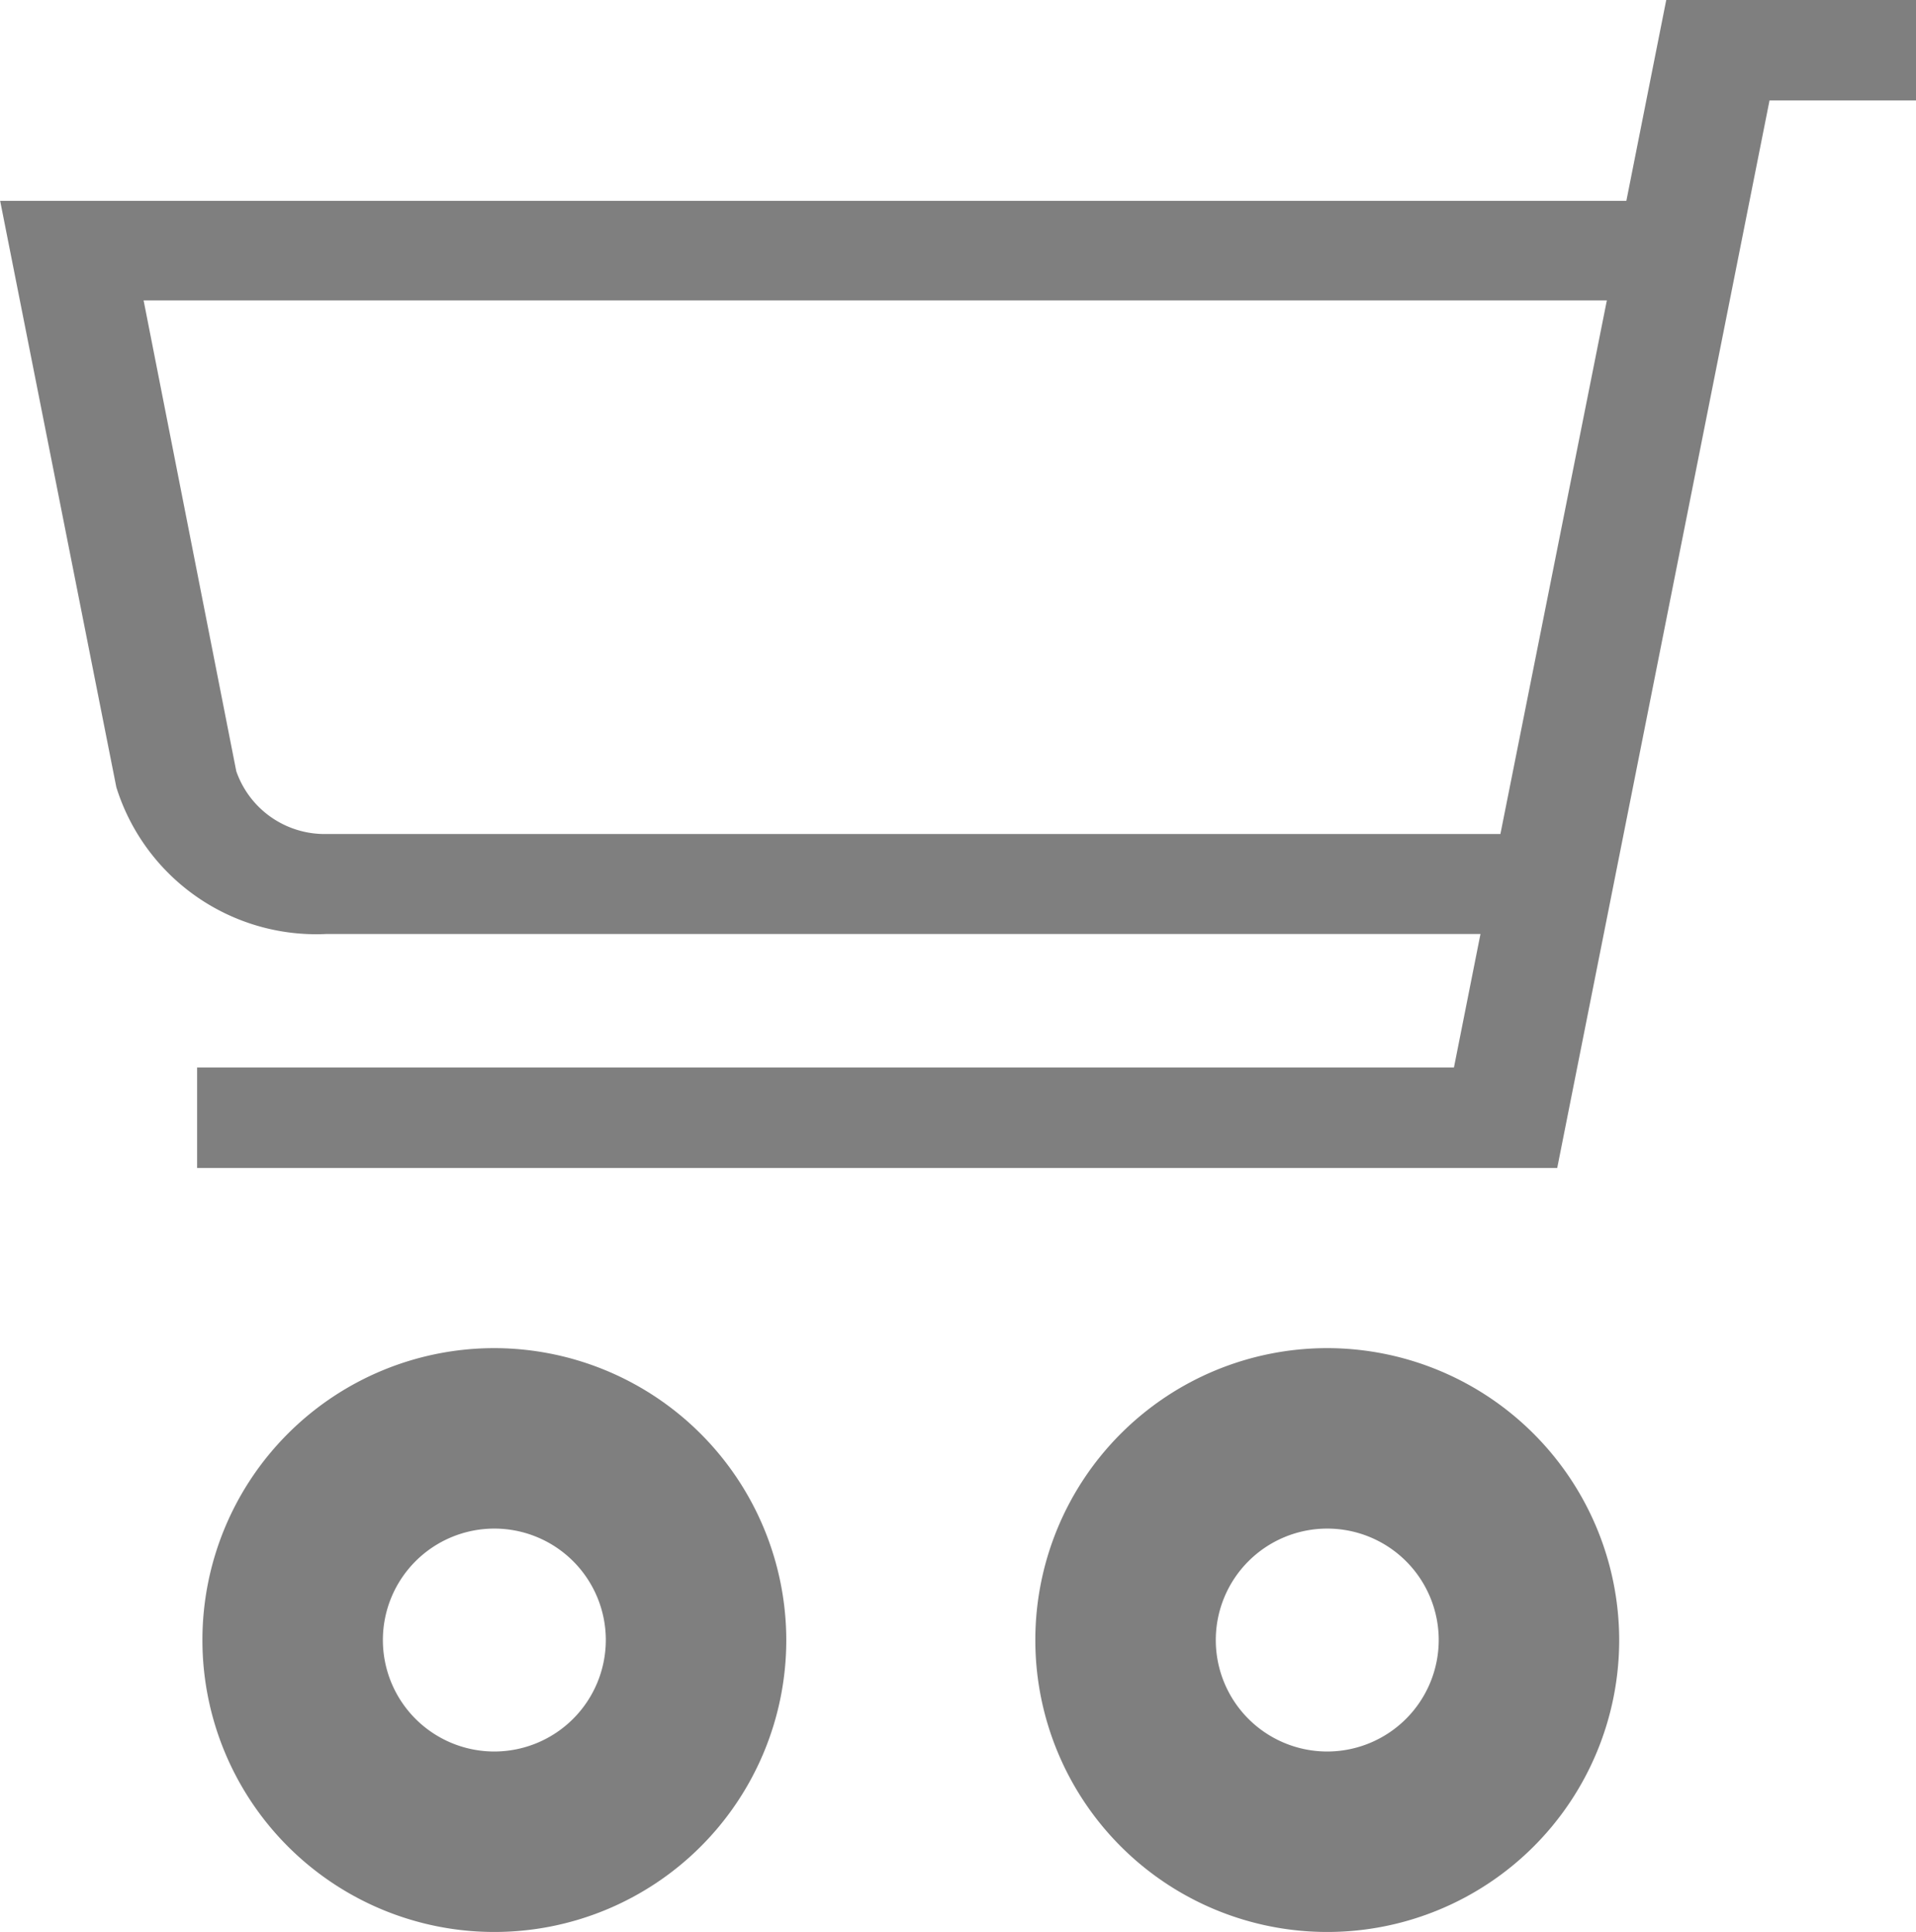 <svg xmlns="http://www.w3.org/2000/svg" width="13.356" height="13.469" viewBox="0 0 13.356 13.469">
  <g id="shopping-cart-svgrepo-com" transform="translate(-1.999)" opacity="0.5">
    <path id="Контур_3" data-name="Контур 3" d="M37.676,379.875a2.035,2.035,0,1,0,2.035,2.035A2.038,2.038,0,0,0,37.676,379.875Zm0,2.812a.777.777,0,1,1,.777-.777A.778.778,0,0,1,37.676,382.687Z" transform="translate(-32.231 -370.477)"/>
    <path id="Контур_4" data-name="Контур 4" d="M296.208,379.875a2.035,2.035,0,1,0,2.035,2.035A2.037,2.037,0,0,0,296.208,379.875Zm0,2.812a.777.777,0,1,1,.777-.777A.778.778,0,0,1,296.208,382.687Z" transform="translate(-284.957 -370.477)"/>
    <path id="Контур_5" data-name="Контур 5" d="M13.614,0l-.278,1.4H2L2.81,5.488A1.46,1.46,0,0,0,4.273,6.511h8.046l-.185.931H3.373v.7h9.481L14.334.7h1.021V0ZM12.458,5.814H4.273a.652.652,0,0,1-.627-.438L3,2.094H13.2Z" transform="translate(0)"/>
  </g>
</svg>
